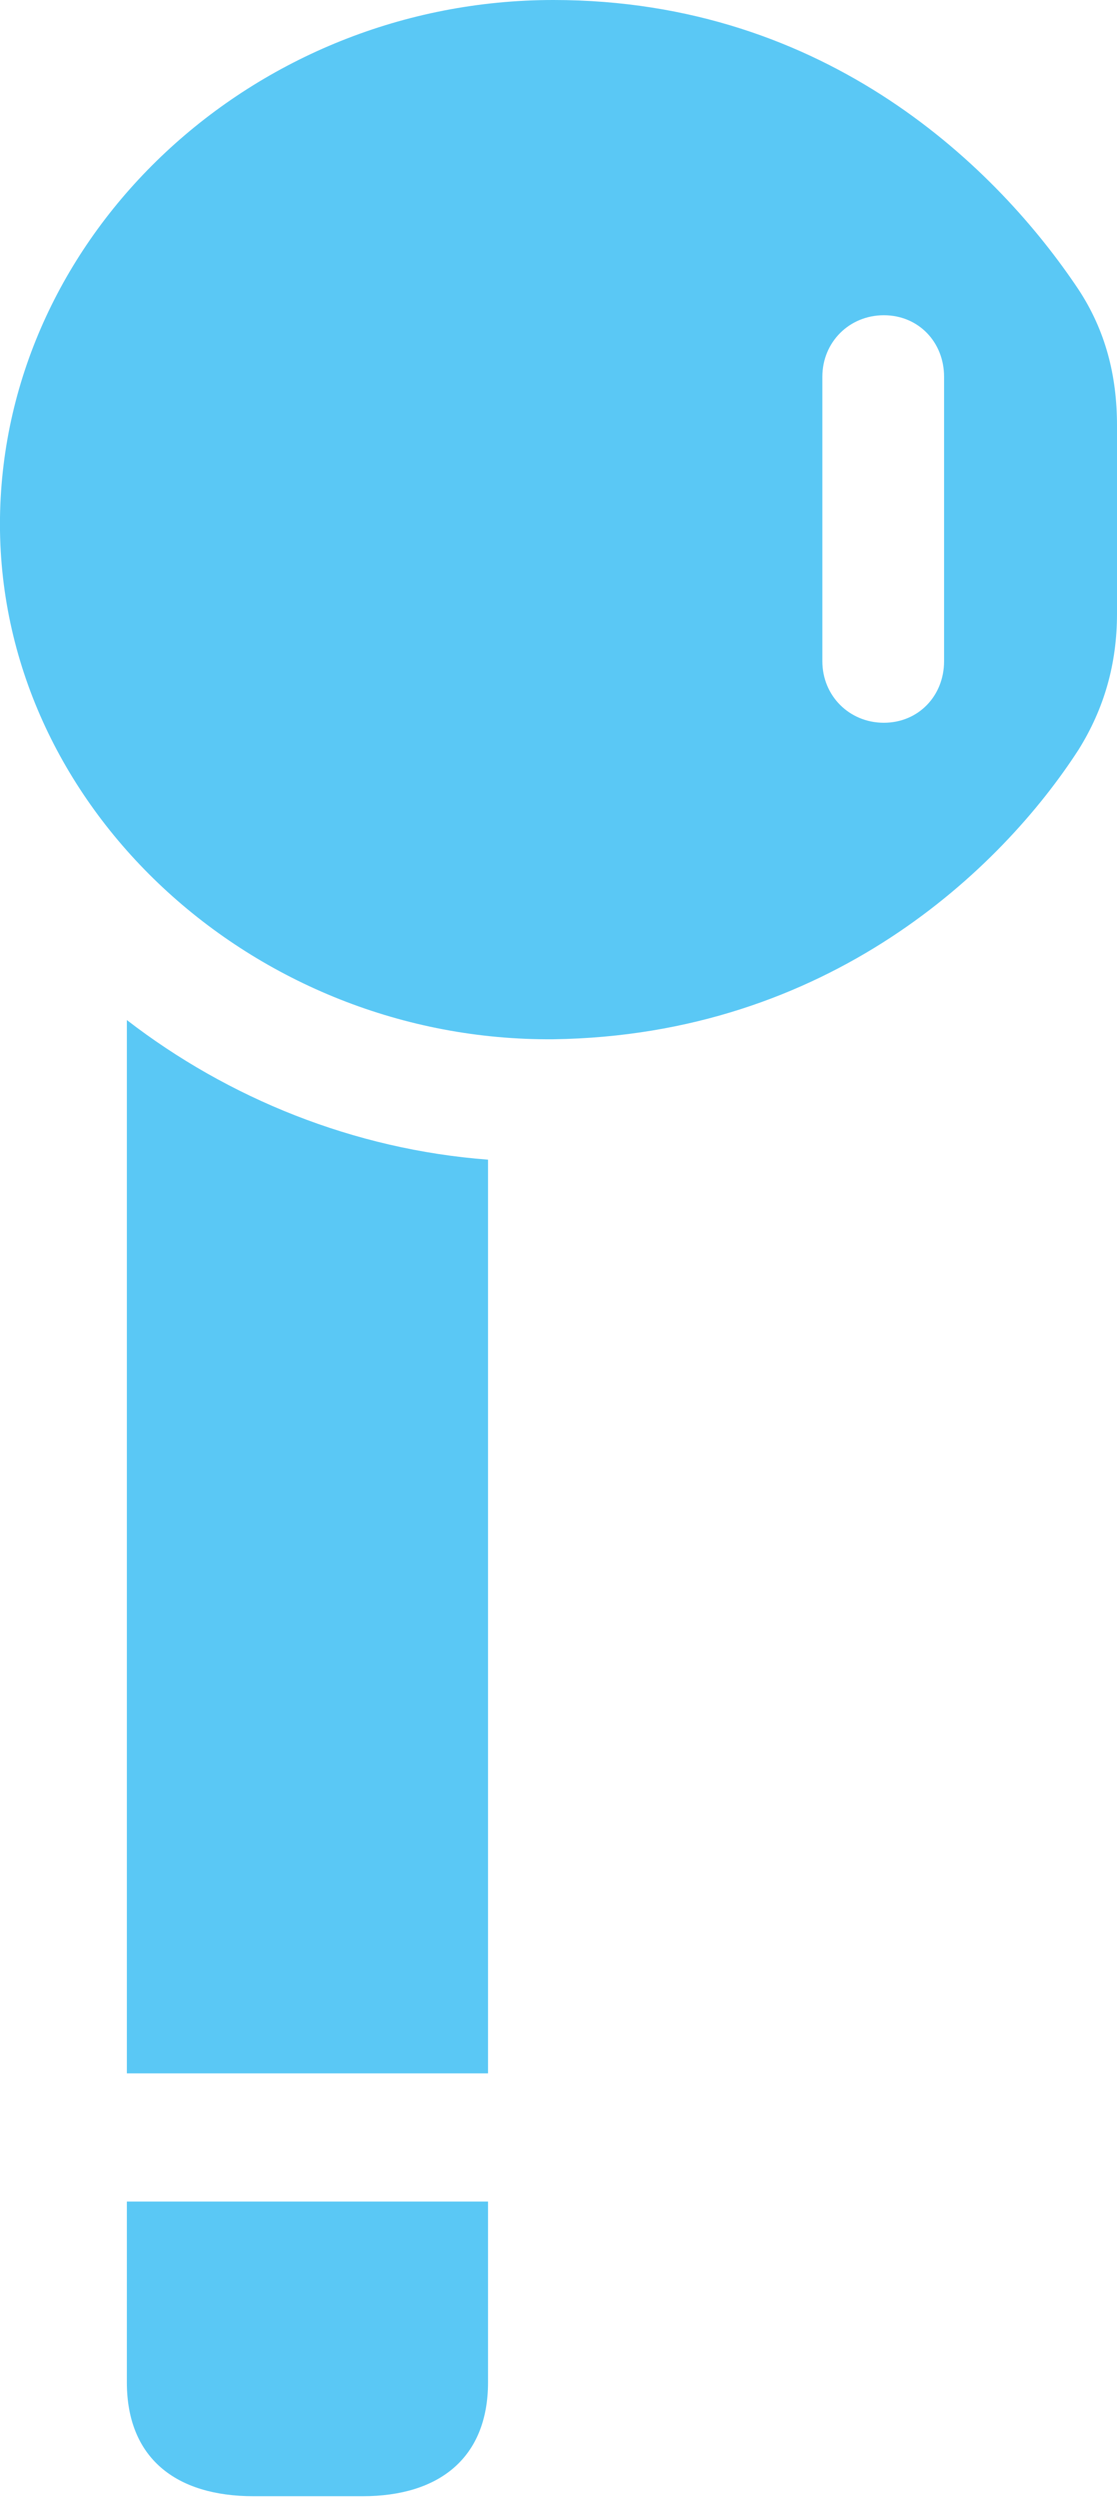 <?xml version="1.0" encoding="UTF-8"?>
<!--Generator: Apple Native CoreSVG 175.5-->
<!DOCTYPE svg
PUBLIC "-//W3C//DTD SVG 1.1//EN"
       "http://www.w3.org/Graphics/SVG/1.1/DTD/svg11.dtd">
<svg version="1.1" xmlns="http://www.w3.org/2000/svg" xmlns:xlink="http://www.w3.org/1999/xlink" width="10.645" height="23.816">
 <g>
  <rect height="23.816" opacity="0" width="10.645" x="0" y="0"/>
  <path d="M5.274 9.9C7.898 9.863 9.546 8.276 10.279 7.141C10.523 6.75 10.645 6.323 10.645 5.847L10.645 4.053C10.645 3.577 10.535 3.149 10.279 2.759C9.522 1.624 7.898 0 5.274 0C2.417 0 0.037 2.222 0 4.932C-0.036 7.678 2.417 9.924 5.274 9.9ZM8.423 6.885C8.094 6.885 7.837 6.628 7.837 6.299L7.837 3.589C7.837 3.259 8.094 3.003 8.423 3.003C8.753 3.003 8.997 3.259 8.997 3.589L8.997 6.299C8.997 6.628 8.753 6.885 8.423 6.885ZM4.651 19.751L4.651 11.047C3.37 10.95 2.173 10.461 1.209 9.717L1.209 19.751ZM3.455 23.779C4.187 23.779 4.651 23.413 4.651 22.693L4.651 20.972L1.209 20.972L1.209 22.693C1.209 23.413 1.673 23.779 2.417 23.779Z" fill="#5ac8f5"/>
 </g>
</svg>
